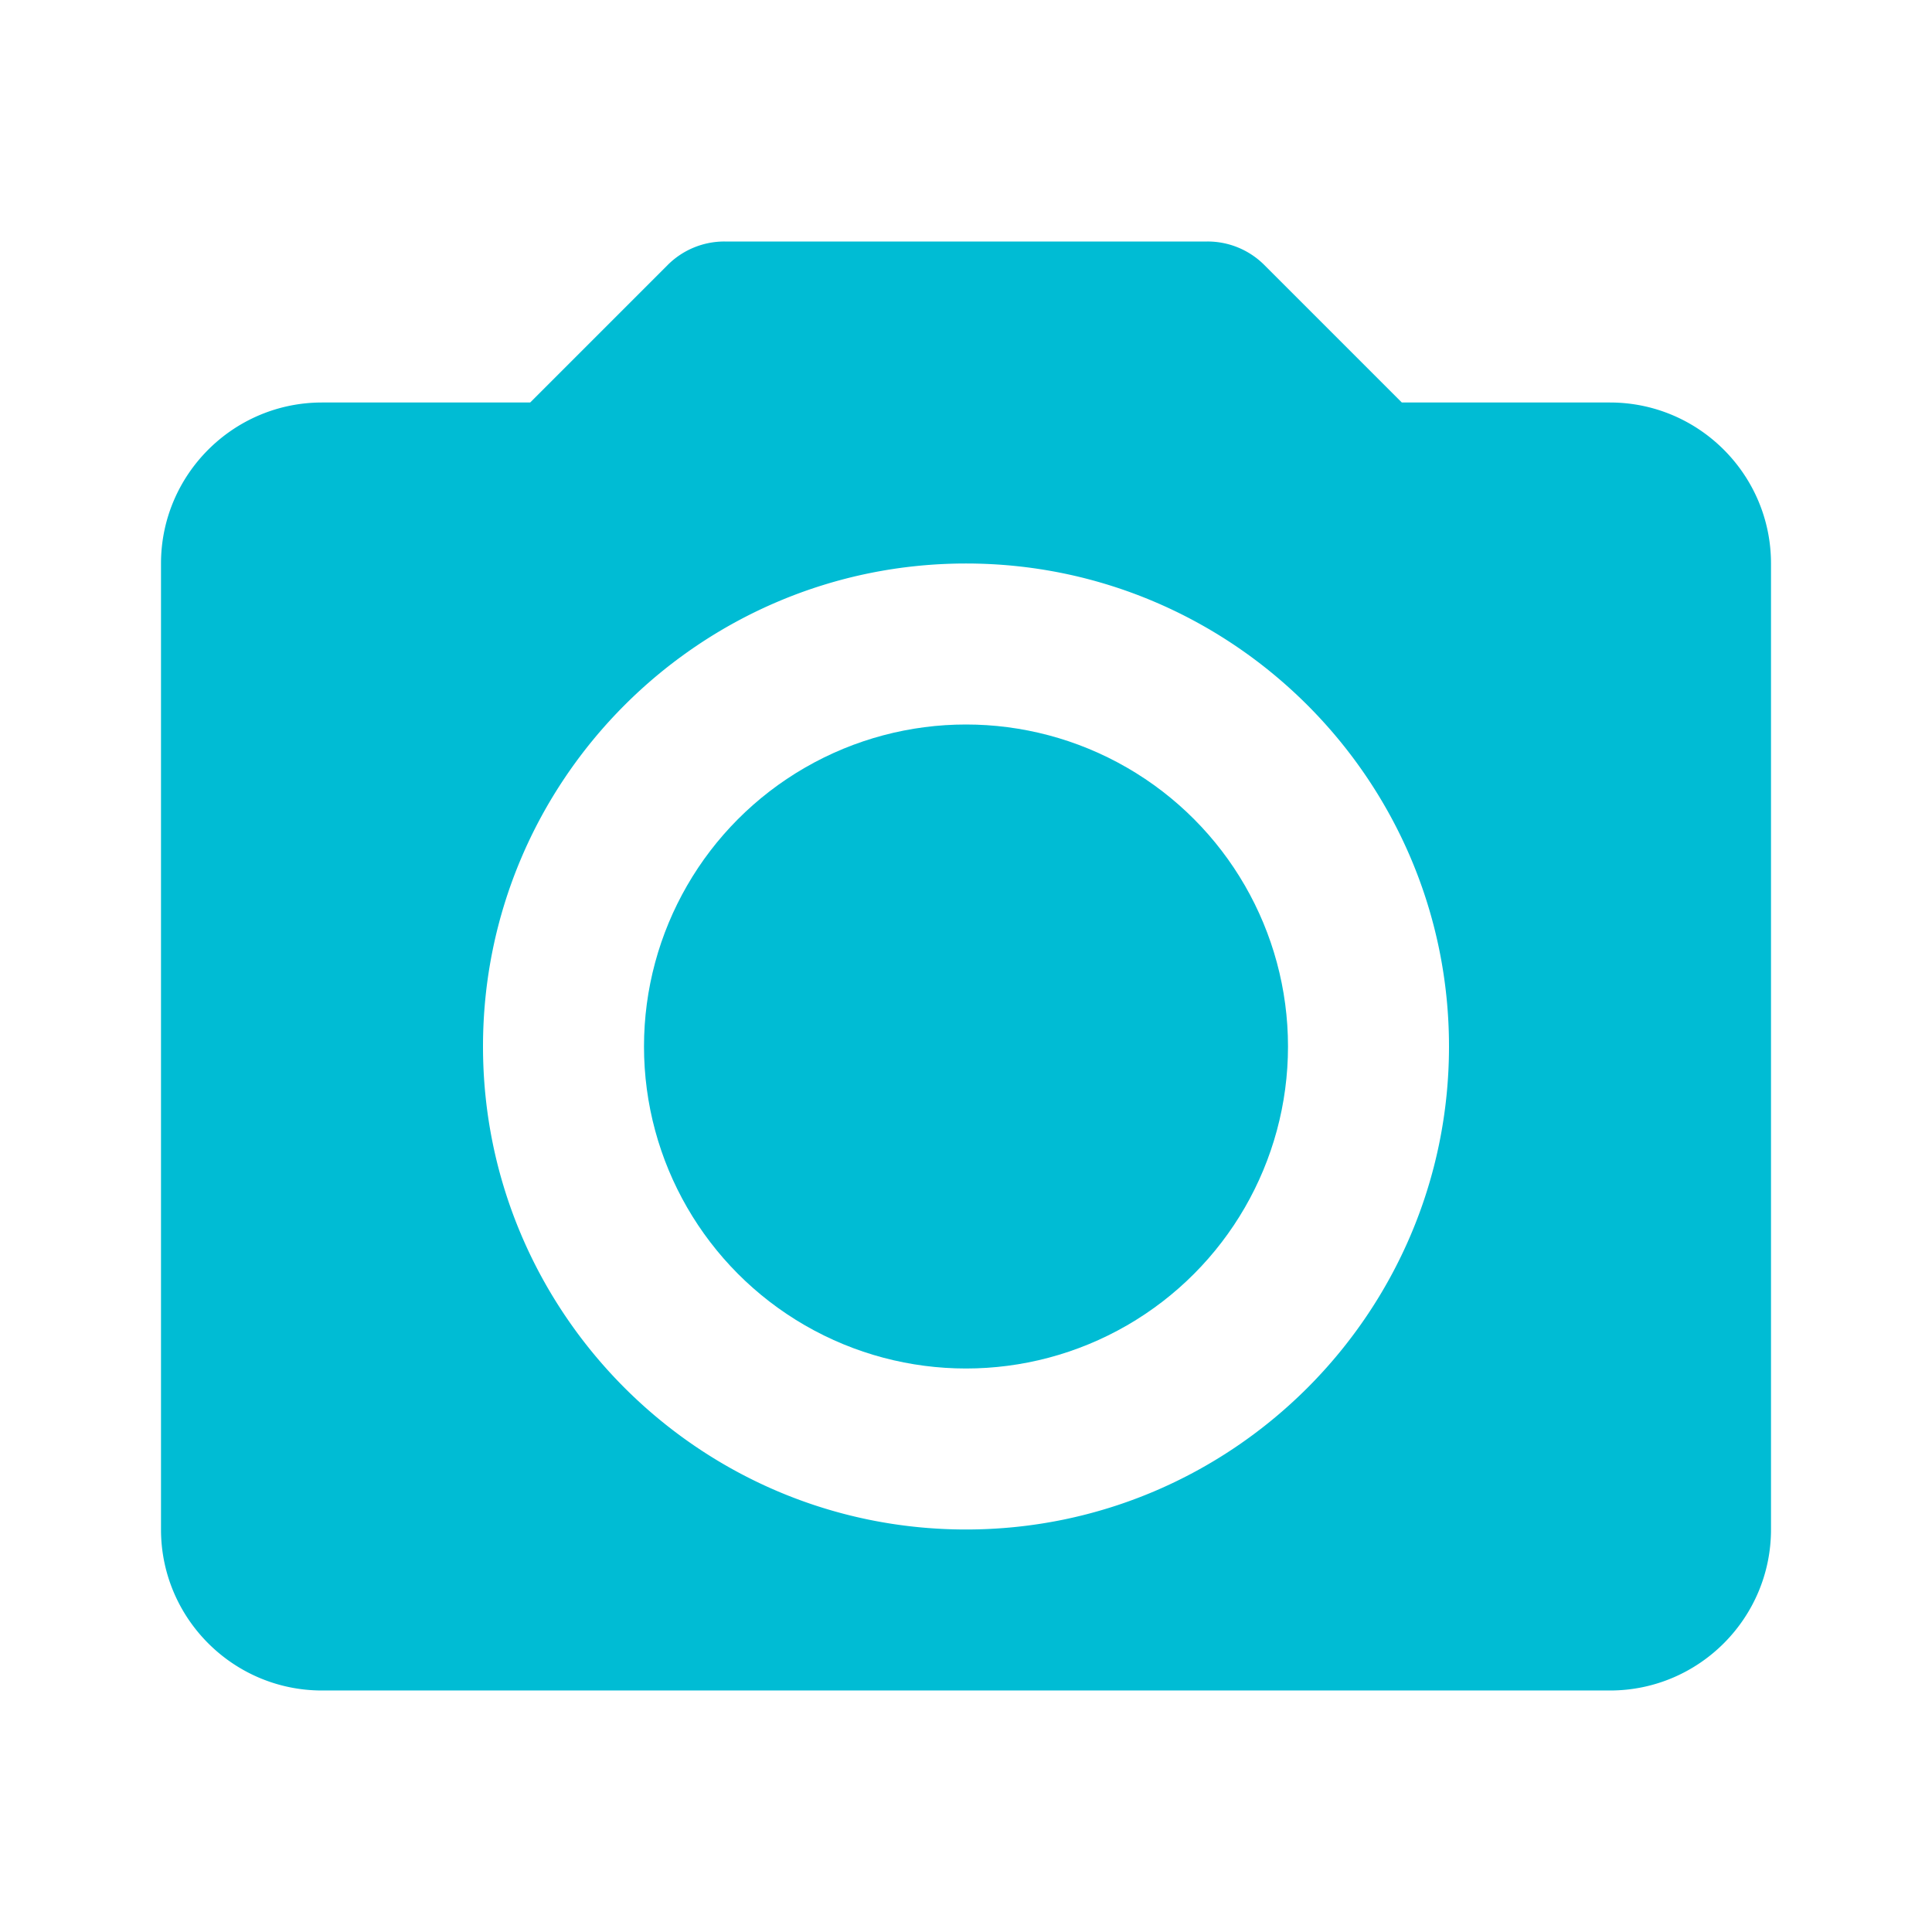 <svg xmlns="http://www.w3.org/2000/svg" viewBox="0 0 24 24" width="24" height="24" fill="#00BCD4">
  <path d="M20 5h-2.586l-1.707-1.707A.996.996 0 0 0 15 3h-6a.996.996 0 0 0-.707.293L6.586 5H4c-1.103 0-2 .897-2 2v12c0 1.103.897 2 2 2h16c1.103 0 2-.897 2-2V7c0-1.103-.897-2-2-2zm-8 14c-3.309 0-6-2.691-6-6s2.691-6 6-6 6 2.691 6 6-2.691 6-6 6z"/>
  <circle cx="12" cy="13" r="4"/>
</svg>